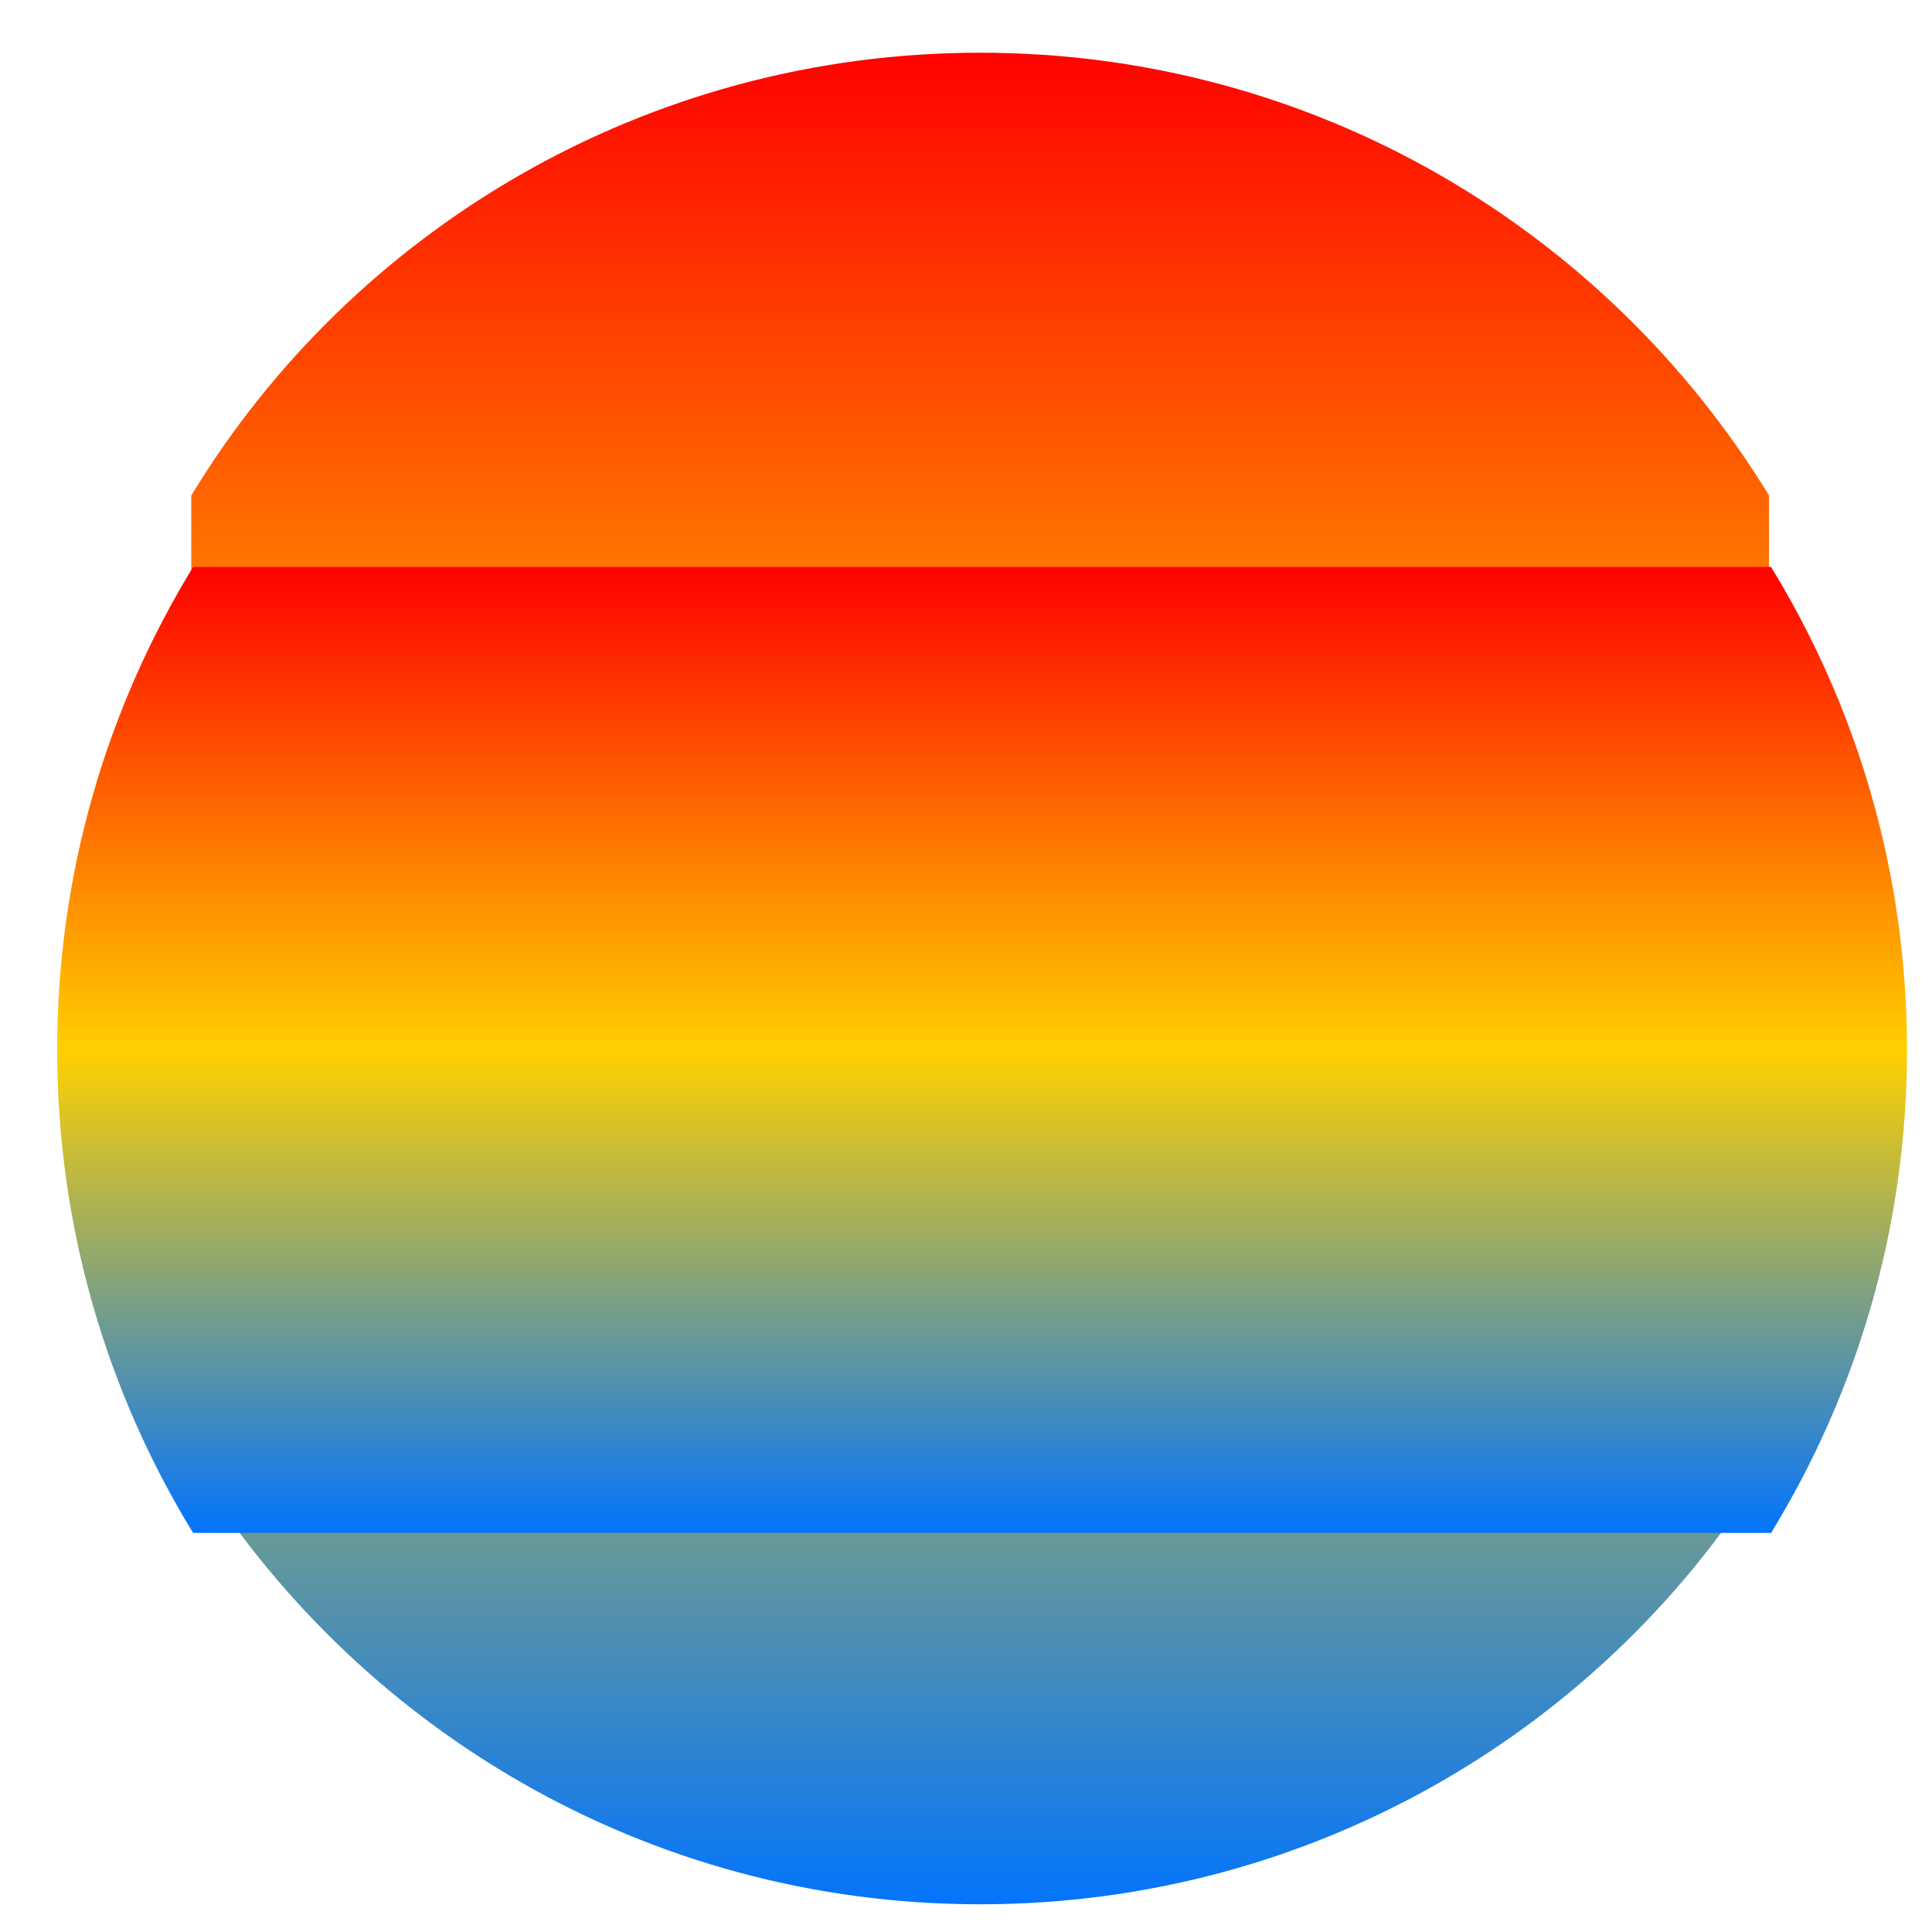 <svg xmlns="http://www.w3.org/2000/svg" xmlns:xlink="http://www.w3.org/1999/xlink" width="64" height="64" viewBox="0 0 64 64" version="1.1"><defs><linearGradient id="linear0" x1="0%" x2="0%" y1="0%" y2="100%"><stop offset="0%" style="stop-color:#ff0000; stop-opacity:1"/><stop offset="50%" style="stop-color:#ffd000; stop-opacity:1"/><stop offset="100%" style="stop-color:#0073ff; stop-opacity:1"/></linearGradient></defs><g id="surface1"><path style=" stroke:none;fill-rule:nonzero;fill:url(#linear0);" d="M 32.469 1.746 C 21.402 1.746 11.672 7.613 6.336 16.414 L 6.336 48.414 C 11.723 57.215 21.402 63.082 32.469 63.082 C 43.535 63.082 53.27 57.215 58.602 48.414 L 58.602 16.414 C 53.219 7.613 43.535 1.746 32.469 1.746 Z M 32.469 1.746 "/><path style=" stroke:none;fill-rule:nonzero;fill:url(#linear0);" d="M 6.398 18.781 C 3.547 23.438 1.895 28.914 1.895 34.781 C 1.895 40.648 3.547 46.129 6.398 50.781 L 58.668 50.781 C 61.52 46.129 63.172 40.648 63.172 34.781 C 63.172 28.914 61.52 23.438 58.668 18.781 Z M 6.398 18.781 "/></g></svg>
